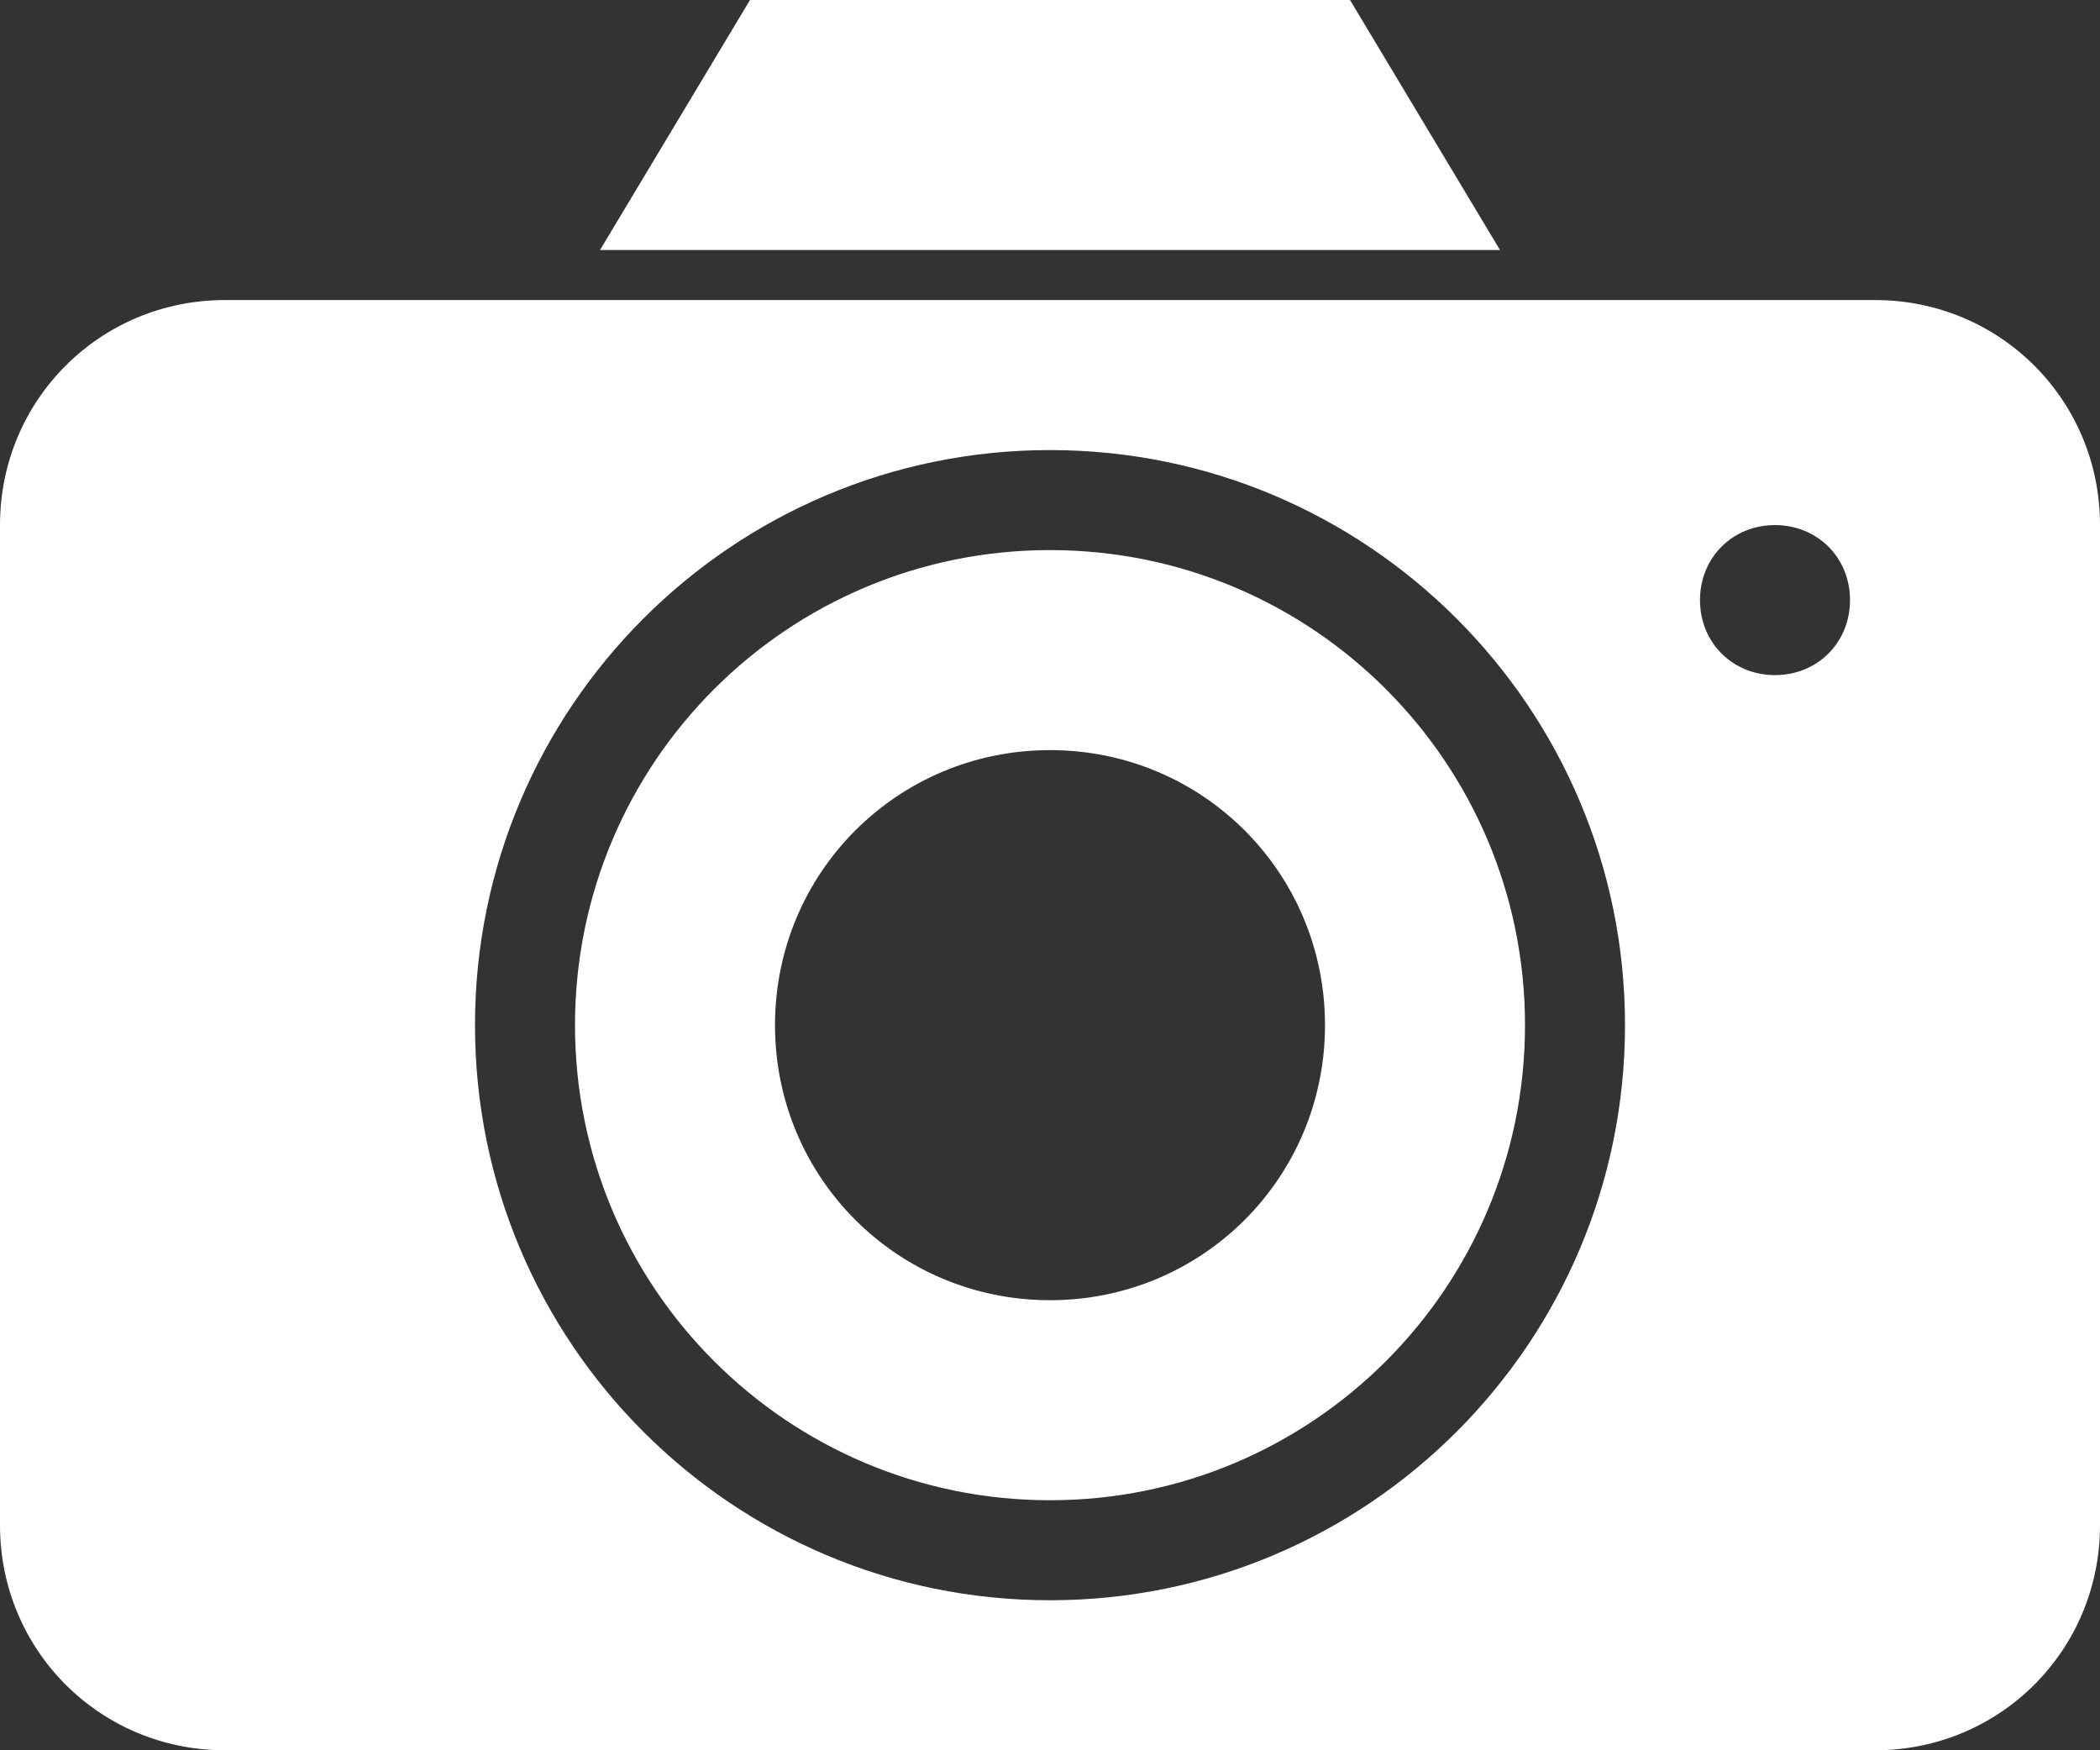 <svg xmlns="http://www.w3.org/2000/svg" viewBox="0 0 84 70"><rect x="0" y="0" width="84" height="70" fill="#333333" stroke="none"/><path fill="#ffffff" d="M54 0H30l-6 10h36L54 0zM42 22c-10.5 0-19 8.5-19 19s8.5 19 19 19c10.5 0 19-8.5 19-19C61 30.5 52.5 22 42 22zM42 52c-6.1 0-11-4.9-11-11s4.9-11 11-11 11 4.9 11 11S48.1 52 42 52zM75 12H9c-5 0-9 4-9 9v40c0 5 4 9 9 9h66c5 0 9-4 9-9V21C84 16 80 12 75 12zM42 64c-12.7 0-23-10.3-23-23 0-12.7 10.3-23 23-23 12.7 0 23 10.3 23 23S54.7 64 42 64zM71 27c-1.7 0-3-1.3-3-3s1.3-3 3-3 3 1.3 3 3S72.7 27 71 27z"/></svg>
